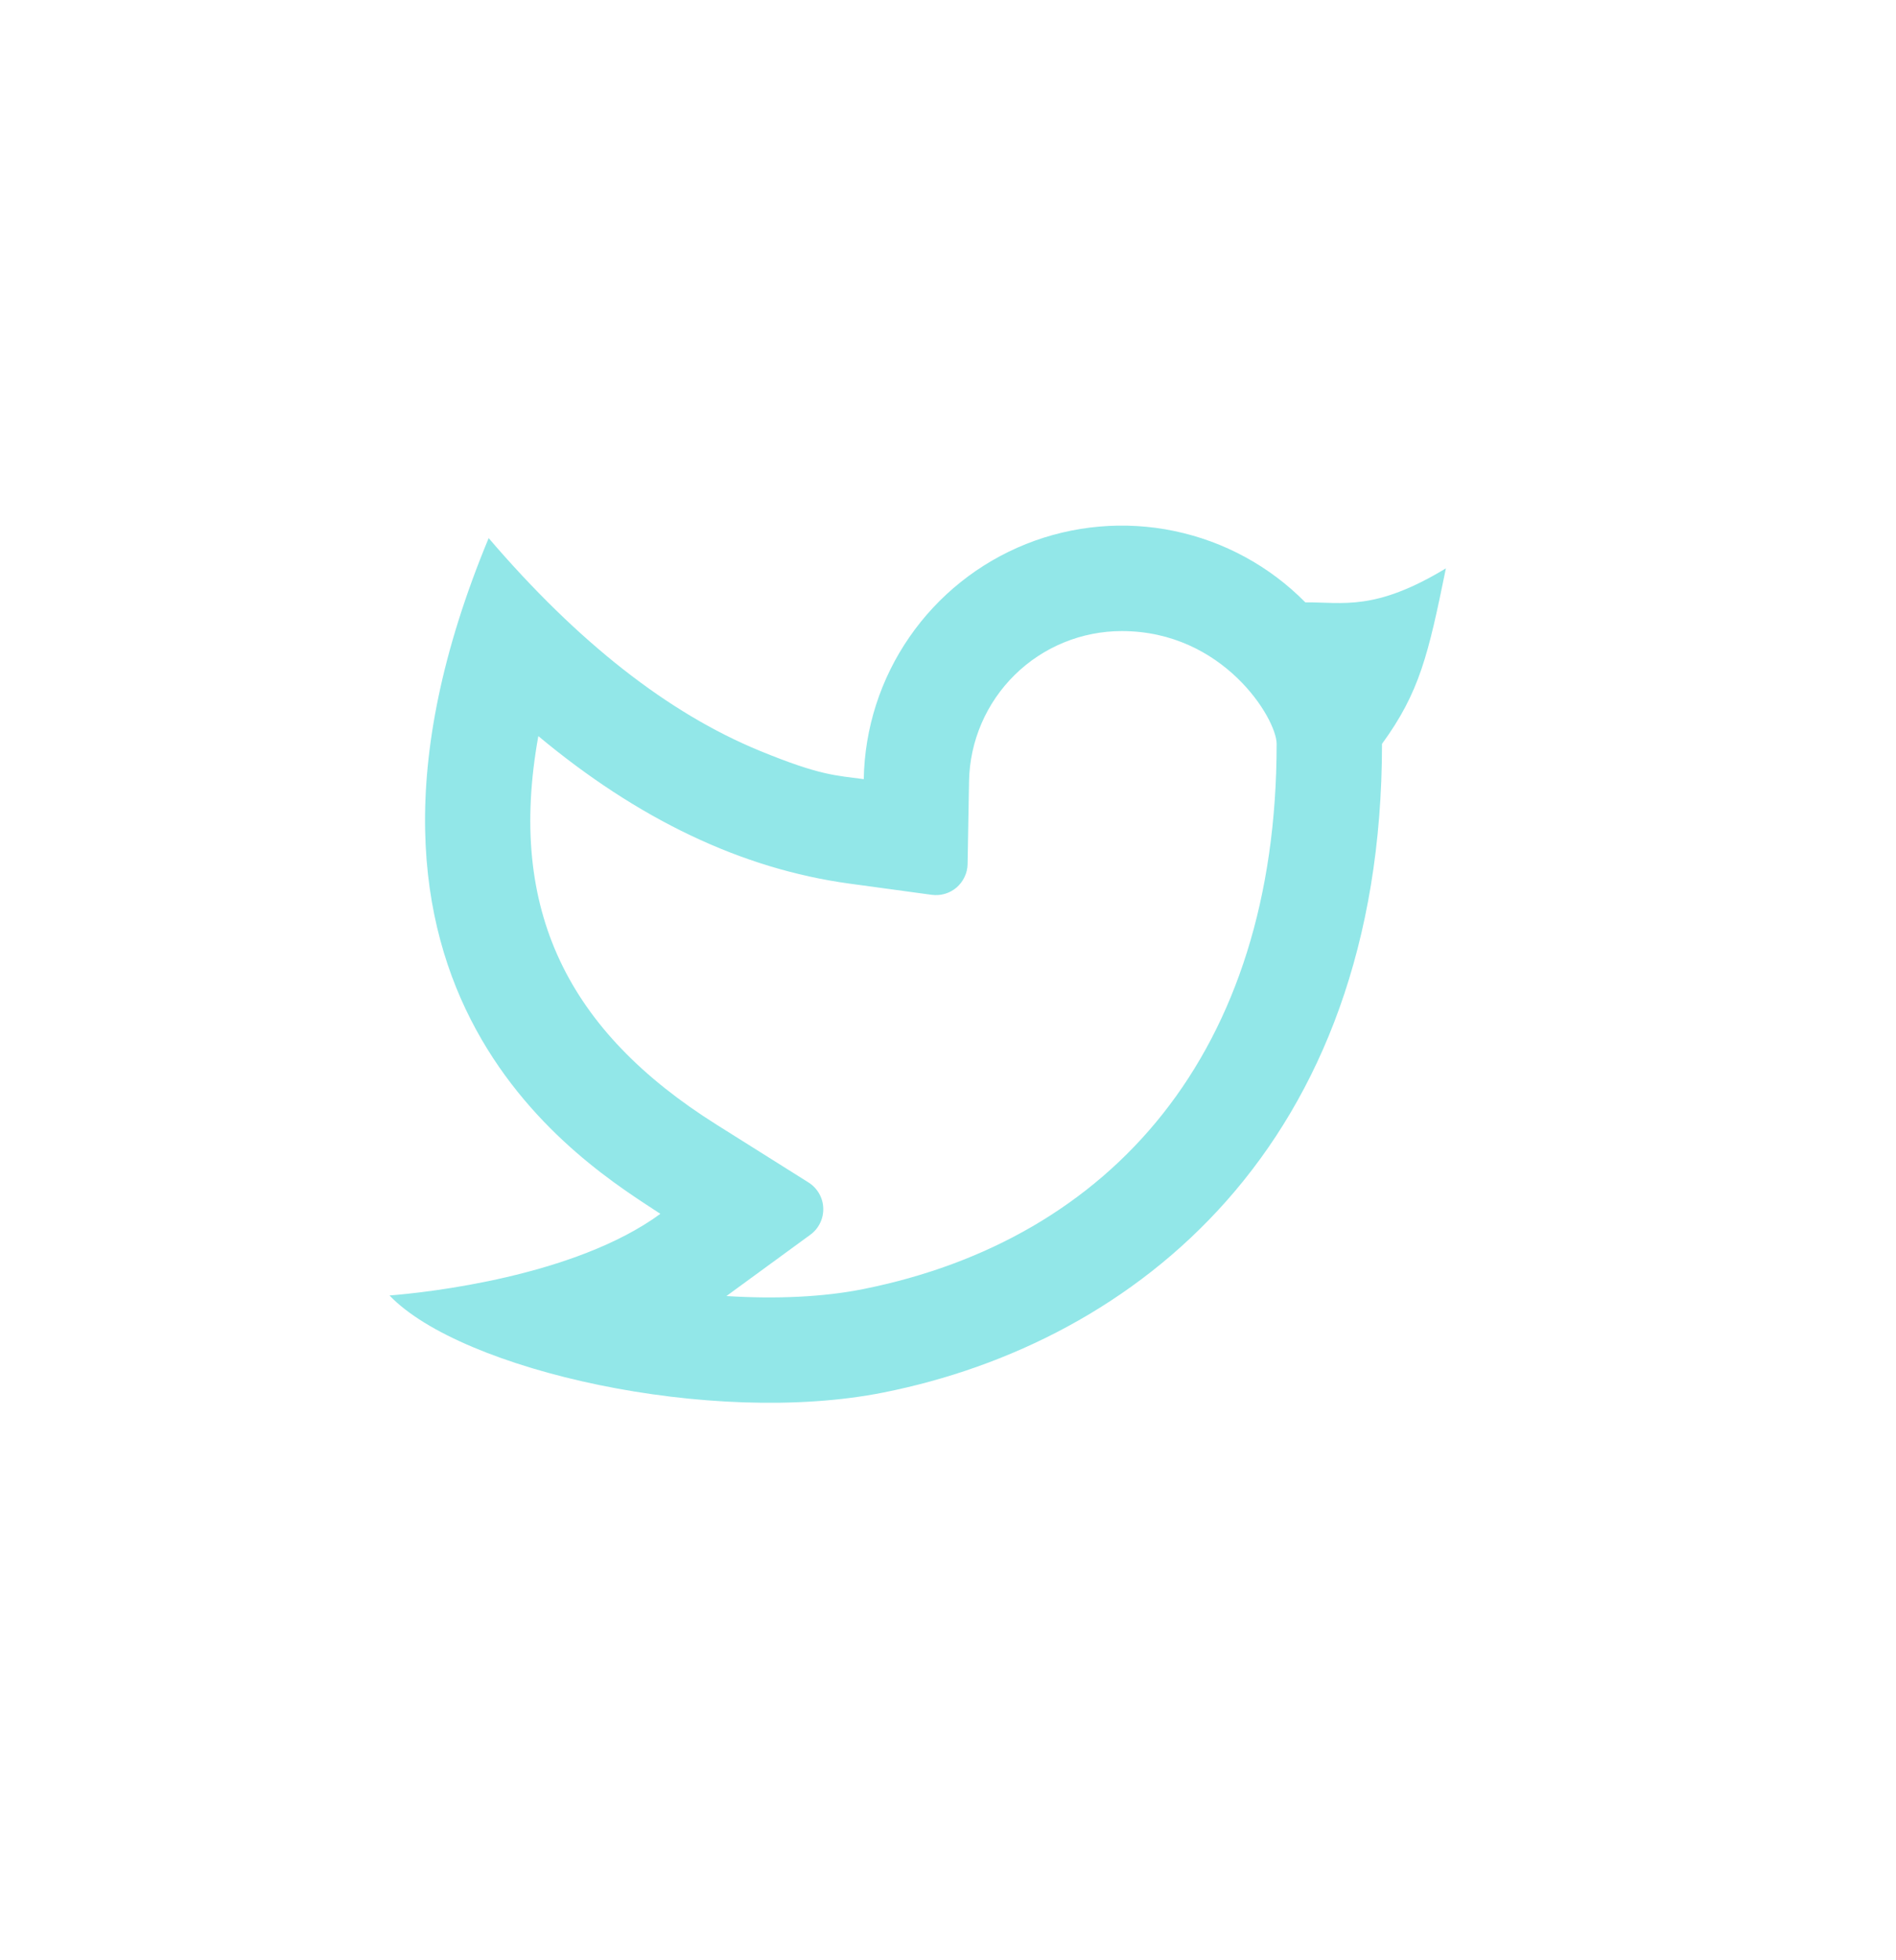 <svg width="30" height="31" viewBox="0 0 30 31" fill="none" xmlns="http://www.w3.org/2000/svg">
    <path d="M17.75 9.98C17.117 9.98 16.509 10.228 16.057 10.672C15.605 11.116 15.345 11.719 15.333 12.352L15.31 13.665C15.309 13.735 15.293 13.805 15.262 13.868C15.232 13.932 15.189 13.989 15.136 14.035C15.082 14.081 15.02 14.115 14.952 14.135C14.884 14.155 14.813 14.16 14.743 14.151L13.443 13.974C11.731 13.741 10.091 12.952 8.518 11.641C8.019 14.4 8.993 16.311 11.337 17.785L12.793 18.7C12.862 18.743 12.919 18.803 12.96 18.874C13.001 18.945 13.024 19.024 13.026 19.106C13.029 19.188 13.012 19.269 12.976 19.342C12.94 19.416 12.887 19.479 12.821 19.527L11.494 20.496C12.283 20.546 13.033 20.511 13.654 20.387C17.586 19.602 20.2 16.644 20.2 11.764C20.2 11.366 19.357 9.98 17.75 9.98ZM13.667 12.321C13.681 11.518 13.932 10.737 14.389 10.076C14.845 9.415 15.487 8.903 16.233 8.604C16.979 8.306 17.796 8.234 18.582 8.398C19.369 8.562 20.09 8.954 20.654 9.526C21.247 9.521 21.751 9.671 22.878 8.988C22.599 10.355 22.462 10.948 21.867 11.764C21.867 18.132 17.953 21.229 13.981 22.021C11.258 22.565 7.298 21.672 6.163 20.487C6.741 20.442 9.091 20.19 10.449 19.196C9.3 18.438 4.726 15.746 7.732 8.51C9.143 10.157 10.573 11.279 12.023 11.874C12.988 12.27 13.225 12.261 13.668 12.322L13.667 12.321Z" fill="#92E7E8"/>
</svg>
